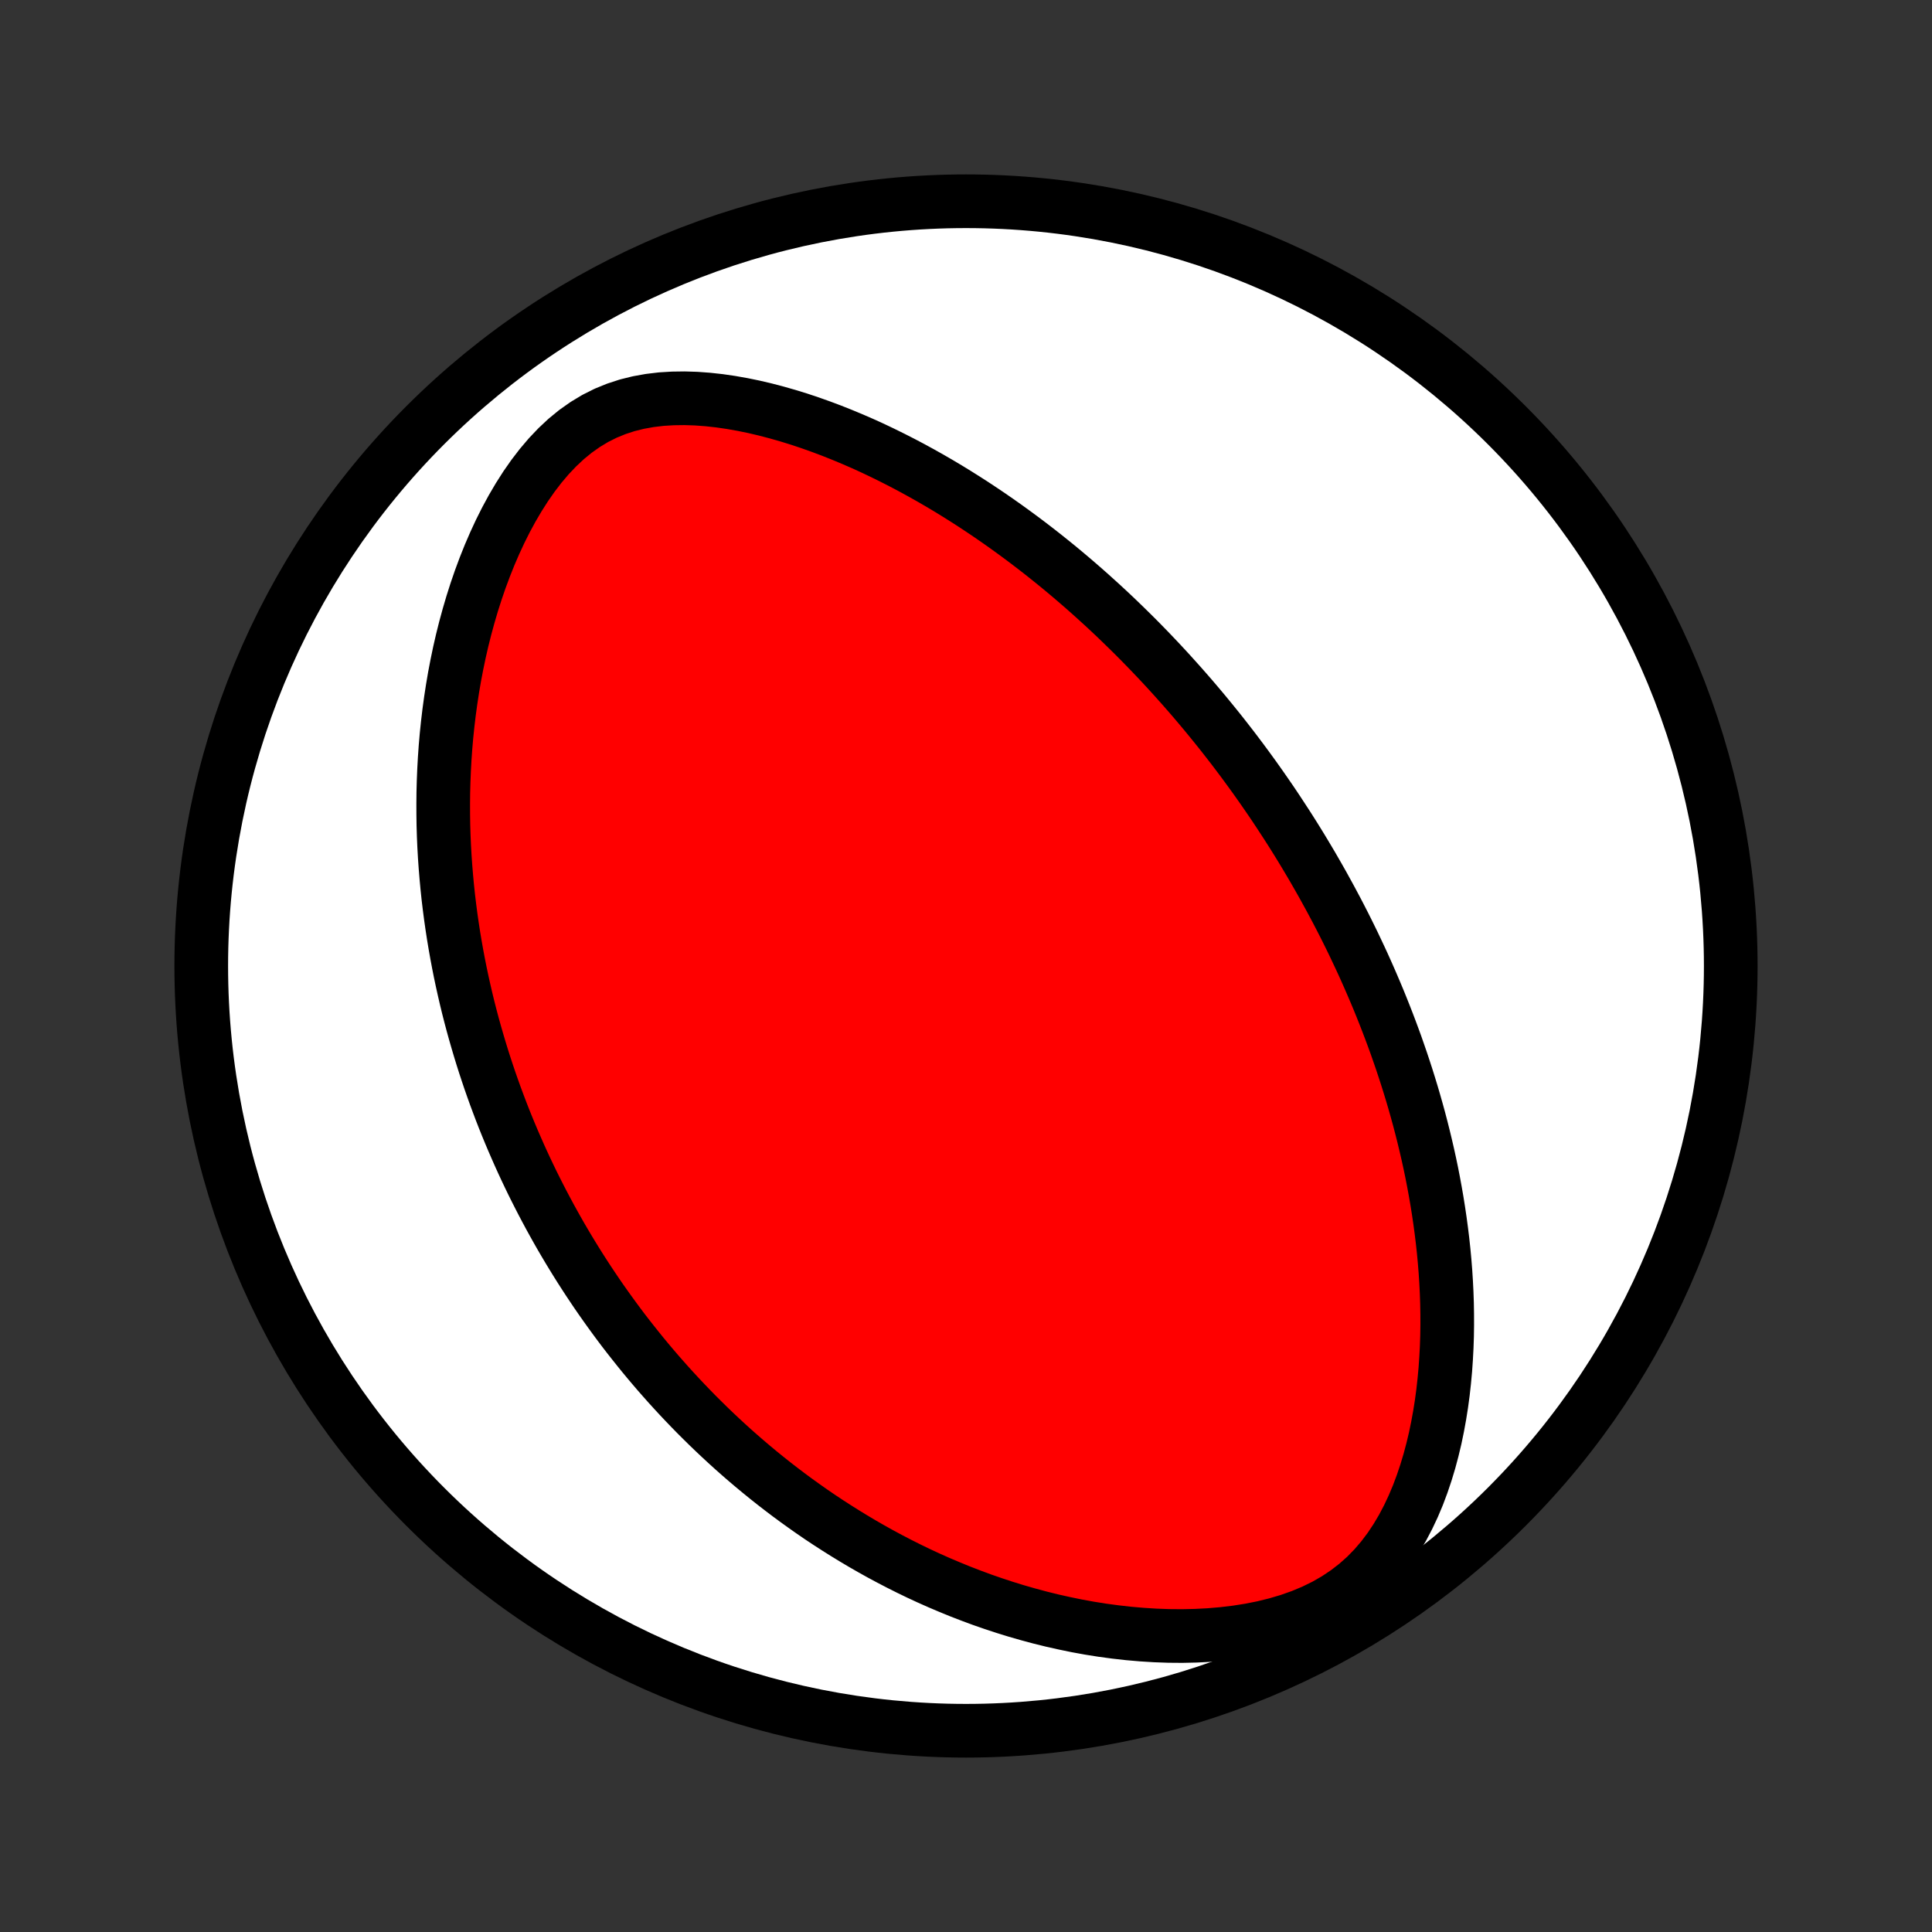 <?xml version="1.0" encoding="utf-8" standalone="no"?>
<!DOCTYPE svg PUBLIC "-//W3C//DTD SVG 1.1//EN"
  "http://www.w3.org/Graphics/SVG/1.1/DTD/svg11.dtd">
<!-- Created with matplotlib (http://matplotlib.org/) -->
<svg height="72pt" version="1.1" viewBox="0 0 72 72" width="72pt" xmlns="http://www.w3.org/2000/svg" xmlns:xlink="http://www.w3.org/1999/xlink">
 <rect x="0" y="0" width="72" height="72" fill="#333333" stroke="none"/>
 <defs>
  <style type="text/css">
*{stroke-linecap:butt;stroke-linejoin:round;}
  </style>
 </defs>
 <g id="figure_1">
  <g id="patch_1">
   <path d="
M0 72
L72 72
L72 0
L0 0
z
" style="fill:none;"/>
  </g>
  <g id="axes_1">
   <g id="PatchCollection_1">
    <defs>
     <path d="
M36 -7.5
C43.558 -7.5 50.808 -10.503 56.153 -15.848
C61.497 -21.192 64.5 -28.442 64.5 -36
C64.5 -43.558 61.497 -50.808 56.153 -56.153
C50.808 -61.497 43.558 -64.5 36 -64.5
C28.442 -64.5 21.192 -61.497 15.848 -56.153
C10.503 -50.808 7.5 -43.558 7.5 -36
C7.5 -28.442 10.503 -21.192 15.848 -15.848
C21.192 -10.503 28.442 -7.5 36 -7.5
z
" id="C0_0_a811fe30f3"/>
     <path d="
M47.645 -41.734
L47.499 -41.954
L47.351 -42.173
L47.201 -42.391
L47.05 -42.609
L46.898 -42.825
L46.744 -43.042
L46.588 -43.257
L46.431 -43.472
L46.272 -43.687
L46.111 -43.901
L45.949 -44.115
L45.784 -44.328
L45.618 -44.541
L45.45 -44.754
L45.279 -44.966
L45.107 -45.178
L44.932 -45.391
L44.756 -45.602
L44.577 -45.814
L44.396 -46.026
L44.212 -46.237
L44.026 -46.449
L43.837 -46.66
L43.646 -46.872
L43.452 -47.084
L43.256 -47.295
L43.056 -47.507
L42.854 -47.719
L42.649 -47.93
L42.441 -48.142
L42.229 -48.354
L42.014 -48.566
L41.796 -48.778
L41.575 -48.991
L41.35 -49.203
L41.122 -49.415
L40.889 -49.627
L40.653 -49.84
L40.414 -50.052
L40.17 -50.264
L39.922 -50.477
L39.67 -50.689
L39.414 -50.901
L39.153 -51.112
L38.888 -51.324
L38.618 -51.535
L38.344 -51.745
L38.065 -51.955
L37.781 -52.164
L37.492 -52.373
L37.199 -52.58
L36.9 -52.787
L36.596 -52.992
L36.286 -53.197
L35.972 -53.399
L35.652 -53.6
L35.326 -53.8
L34.995 -53.997
L34.658 -54.192
L34.316 -54.384
L33.968 -54.574
L33.615 -54.76
L33.256 -54.943
L32.891 -55.123
L32.521 -55.299
L32.145 -55.47
L31.763 -55.636
L31.376 -55.797
L30.984 -55.953
L30.587 -56.102
L30.184 -56.245
L29.777 -56.381
L29.365 -56.508
L28.948 -56.627
L28.528 -56.737
L28.104 -56.837
L27.676 -56.925
L27.246 -57.001
L26.814 -57.064
L26.38 -57.112
L25.945 -57.144
L25.51 -57.158
L25.076 -57.152
L24.645 -57.126
L24.217 -57.075
L23.794 -56.999
L23.377 -56.896
L22.969 -56.763
L22.57 -56.6
L22.183 -56.406
L21.808 -56.18
L21.447 -55.925
L21.1 -55.641
L20.768 -55.33
L20.451 -54.996
L20.149 -54.64
L19.862 -54.266
L19.59 -53.876
L19.332 -53.471
L19.088 -53.056
L18.857 -52.63
L18.64 -52.197
L18.436 -51.757
L18.244 -51.312
L18.065 -50.863
L17.897 -50.411
L17.741 -49.957
L17.596 -49.502
L17.462 -49.046
L17.338 -48.591
L17.224 -48.136
L17.12 -47.682
L17.026 -47.231
L16.94 -46.781
L16.864 -46.334
L16.796 -45.89
L16.736 -45.449
L16.684 -45.011
L16.639 -44.576
L16.602 -44.146
L16.572 -43.719
L16.549 -43.297
L16.532 -42.878
L16.521 -42.464
L16.517 -42.054
L16.518 -41.649
L16.524 -41.248
L16.536 -40.851
L16.553 -40.459
L16.575 -40.072
L16.602 -39.689
L16.633 -39.311
L16.668 -38.937
L16.707 -38.567
L16.751 -38.202
L16.798 -37.841
L16.849 -37.485
L16.903 -37.133
L16.961 -36.785
L17.022 -36.441
L17.086 -36.101
L17.153 -35.765
L17.223 -35.434
L17.296 -35.106
L17.371 -34.782
L17.449 -34.461
L17.53 -34.144
L17.613 -33.831
L17.699 -33.521
L17.787 -33.215
L17.877 -32.911
L17.969 -32.611
L18.063 -32.315
L18.16 -32.021
L18.258 -31.73
L18.359 -31.442
L18.461 -31.157
L18.566 -30.875
L18.672 -30.595
L18.78 -30.318
L18.89 -30.044
L19.002 -29.772
L19.116 -29.502
L19.232 -29.235
L19.349 -28.969
L19.468 -28.706
L19.589 -28.445
L19.712 -28.186
L19.836 -27.929
L19.963 -27.674
L20.091 -27.421
L20.221 -27.169
L20.353 -26.919
L20.486 -26.671
L20.622 -26.424
L20.759 -26.179
L20.898 -25.935
L21.04 -25.692
L21.183 -25.451
L21.328 -25.212
L21.475 -24.973
L21.624 -24.736
L21.776 -24.499
L21.929 -24.264
L22.085 -24.03
L22.242 -23.797
L22.402 -23.565
L22.565 -23.334
L22.73 -23.103
L22.897 -22.874
L23.066 -22.645
L23.238 -22.417
L23.413 -22.19
L23.591 -21.964
L23.771 -21.738
L23.953 -21.513
L24.139 -21.288
L24.328 -21.064
L24.519 -20.841
L24.714 -20.619
L24.912 -20.396
L25.113 -20.175
L25.317 -19.954
L25.525 -19.734
L25.736 -19.514
L25.951 -19.294
L26.17 -19.076
L26.392 -18.857
L26.618 -18.64
L26.848 -18.423
L27.083 -18.206
L27.321 -17.99
L27.564 -17.775
L27.811 -17.561
L28.063 -17.347
L28.32 -17.134
L28.581 -16.922
L28.847 -16.711
L29.118 -16.501
L29.394 -16.292
L29.676 -16.084
L29.963 -15.878
L30.255 -15.672
L30.553 -15.468
L30.857 -15.266
L31.167 -15.066
L31.483 -14.867
L31.805 -14.67
L32.133 -14.475
L32.467 -14.283
L32.808 -14.093
L33.156 -13.906
L33.51 -13.722
L33.871 -13.541
L34.239 -13.363
L34.614 -13.189
L34.997 -13.019
L35.386 -12.854
L35.782 -12.692
L36.186 -12.536
L36.596 -12.384
L37.014 -12.239
L37.439 -12.099
L37.872 -11.965
L38.311 -11.839
L38.757 -11.719
L39.21 -11.607
L39.67 -11.504
L40.136 -11.408
L40.609 -11.322
L41.087 -11.246
L41.571 -11.181
L42.06 -11.126
L42.554 -11.083
L43.052 -11.052
L43.553 -11.034
L44.056 -11.03
L44.562 -11.041
L45.068 -11.067
L45.573 -11.11
L46.077 -11.17
L46.577 -11.249
L47.071 -11.347
L47.558 -11.467
L48.035 -11.608
L48.499 -11.772
L48.949 -11.96
L49.381 -12.172
L49.794 -12.409
L50.185 -12.671
L50.553 -12.955
L50.898 -13.262
L51.218 -13.59
L51.514 -13.936
L51.787 -14.298
L52.037 -14.674
L52.267 -15.062
L52.477 -15.461
L52.668 -15.867
L52.842 -16.28
L52.999 -16.699
L53.141 -17.121
L53.269 -17.546
L53.383 -17.973
L53.485 -18.401
L53.574 -18.83
L53.652 -19.258
L53.72 -19.686
L53.777 -20.112
L53.824 -20.536
L53.863 -20.958
L53.892 -21.378
L53.914 -21.795
L53.928 -22.209
L53.934 -22.619
L53.933 -23.027
L53.926 -23.43
L53.912 -23.83
L53.892 -24.226
L53.867 -24.617
L53.836 -25.005
L53.8 -25.388
L53.759 -25.767
L53.713 -26.142
L53.663 -26.513
L53.609 -26.879
L53.551 -27.241
L53.489 -27.599
L53.424 -27.952
L53.356 -28.301
L53.284 -28.646
L53.209 -28.987
L53.131 -29.323
L53.051 -29.655
L52.968 -29.984
L52.883 -30.308
L52.795 -30.628
L52.705 -30.945
L52.613 -31.258
L52.519 -31.566
L52.423 -31.872
L52.325 -32.173
L52.226 -32.471
L52.124 -32.766
L52.022 -33.058
L51.917 -33.346
L51.811 -33.631
L51.704 -33.912
L51.595 -34.191
L51.485 -34.467
L51.374 -34.74
L51.261 -35.01
L51.147 -35.277
L51.032 -35.542
L50.916 -35.804
L50.799 -36.064
L50.68 -36.321
L50.56 -36.576
L50.44 -36.829
L50.318 -37.079
L50.195 -37.328
L50.071 -37.574
L49.946 -37.818
L49.82 -38.061
L49.692 -38.301
L49.564 -38.54
L49.434 -38.777
L49.304 -39.013
L49.172 -39.247
L49.039 -39.479
L48.906 -39.71
L48.77 -39.94
L48.634 -40.168
L48.497 -40.395
L48.358 -40.621
L48.218 -40.846
L48.077 -41.069
L47.934 -41.292
z
" id="C0_1_c9a831c272"/>
    </defs>
    <g clip-path="url(#p1bffca34e9)">
     <use style="fill:#ffffff;stroke:#000000;stroke-width:2.0;" x="0.0" xlink:href="#C0_0_a811fe30f3" y="72.0"/>
    </g>
    <g clip-path="url(#p1bffca34e9)">
     <use style="fill:#ff0000;stroke:#000000;stroke-width:2.0;" x="0.0" xlink:href="#C0_1_c9a831c272" y="72.0"/>
    </g>
   </g>
  </g>
 </g>
 <defs>
  <clipPath id="p1bffca34e9">
   <rect height="72.0" width="72.0" x="0.0" y="0.0"/>
  </clipPath>
 </defs>
</svg>
